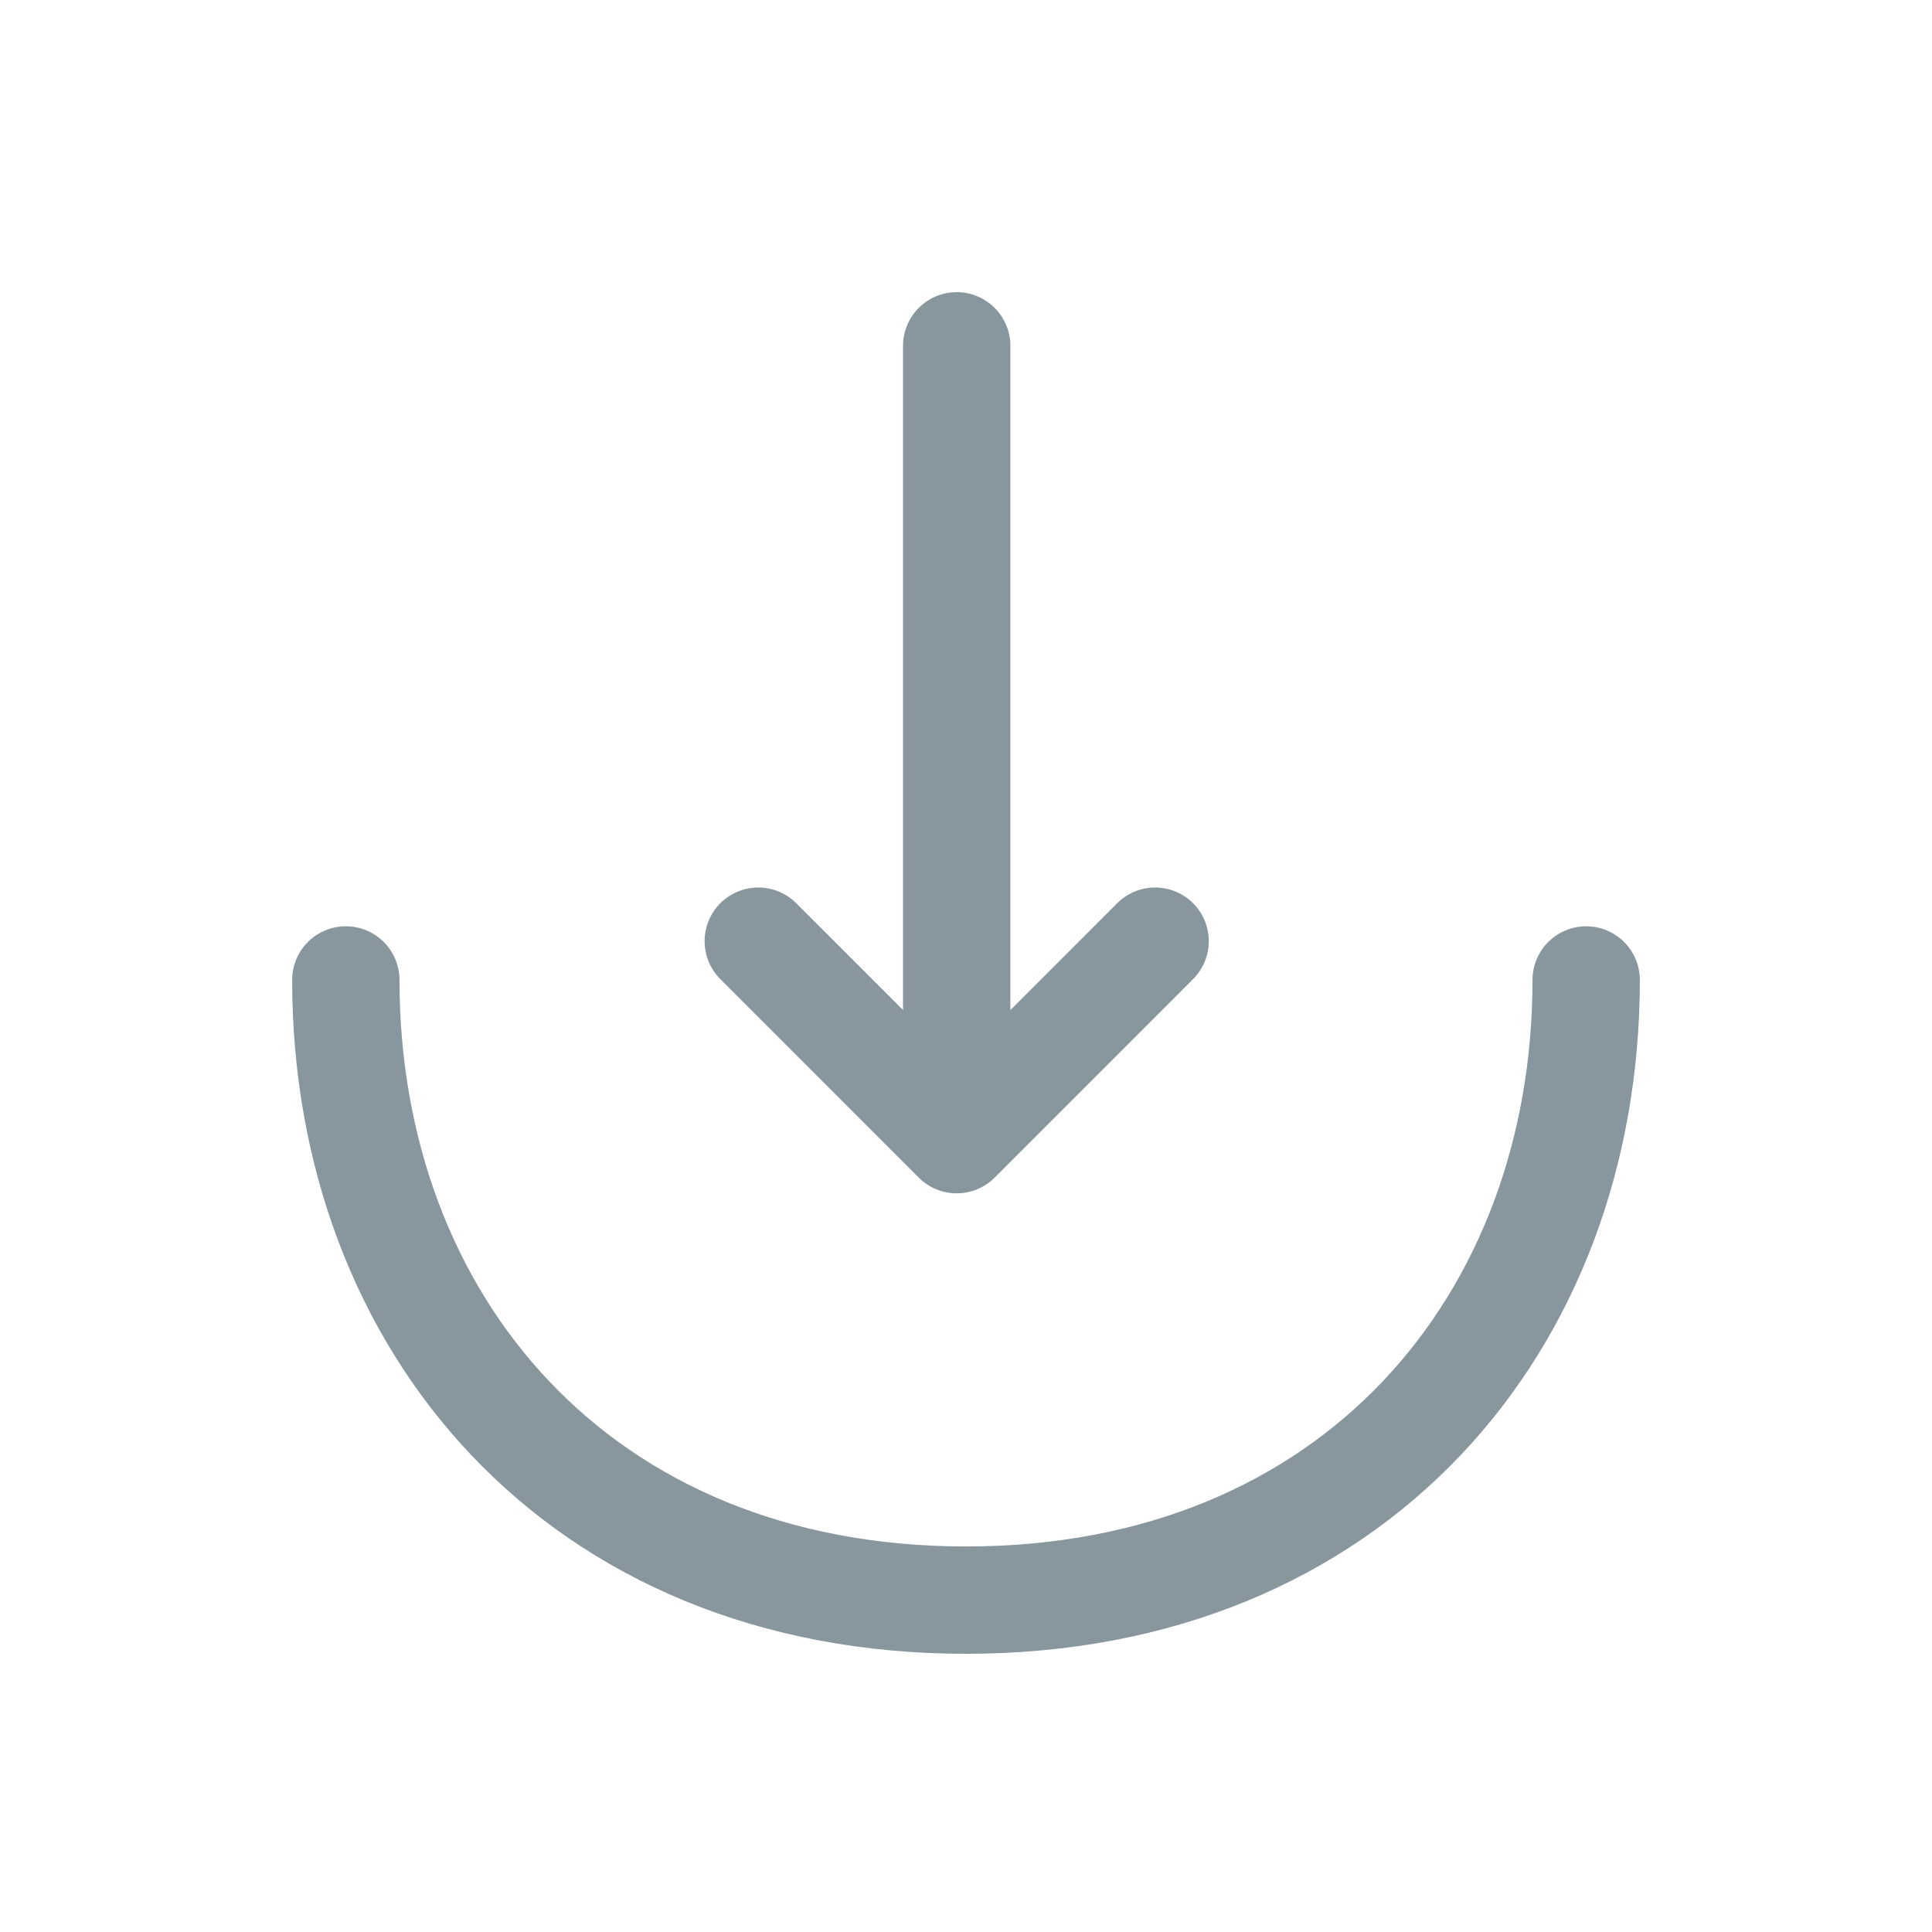 <svg width="27" height="27" viewBox="0 0 27 27" fill="none" xmlns="http://www.w3.org/2000/svg">
<path d="M10.597 13.153L13.37 15.927L16.143 13.153" stroke="#88969D" stroke-width="1.5" stroke-miterlimit="10" stroke-linecap="round" stroke-linejoin="round"/>
<path d="M13.37 4.833V15.851" stroke="#88969D" stroke-width="1.5" stroke-miterlimit="10" stroke-linecap="round" stroke-linejoin="round"/>
<path d="M22.167 13.695C22.167 18.483 18.917 22.362 13.5 22.362C8.083 22.362 4.833 18.483 4.833 13.695" stroke="#88969D" stroke-width="1.5" stroke-miterlimit="10" stroke-linecap="round" stroke-linejoin="round"/>
</svg>
